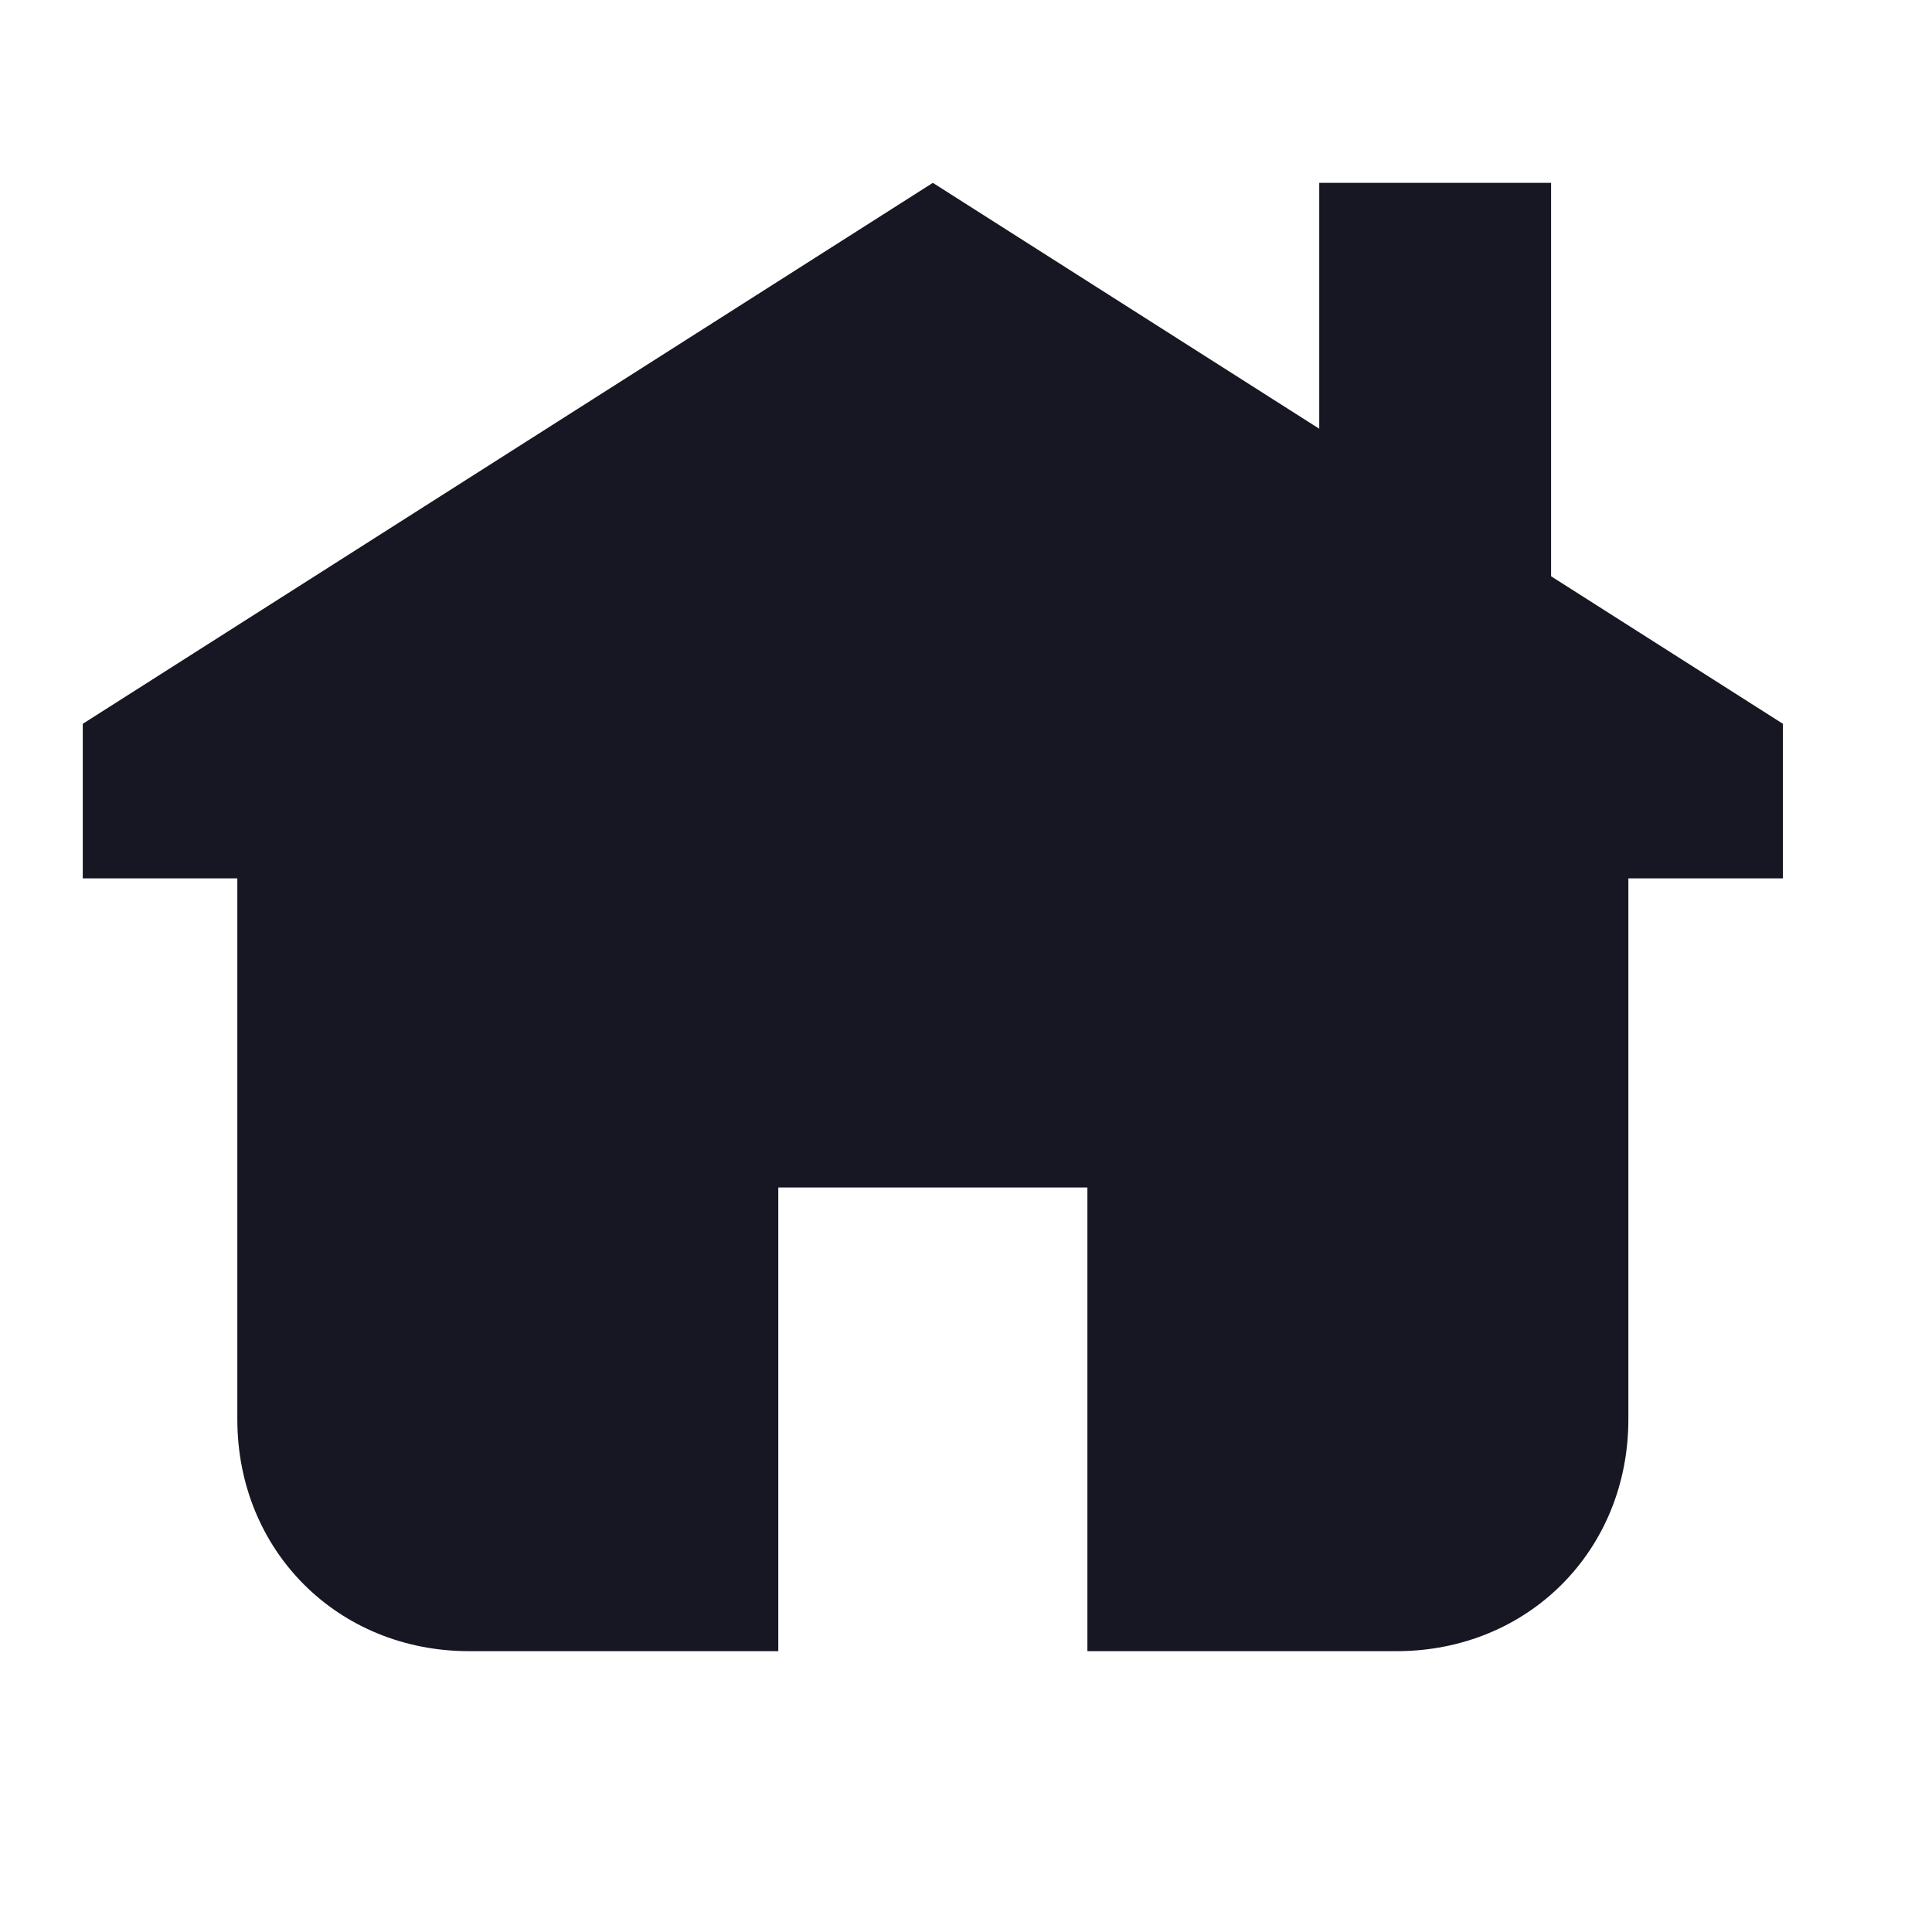 <svg xmlns="http://www.w3.org/2000/svg" width="25" height="25" viewBox="0 0 25 25" fill="none">
  <path d="M23.071 9.366V11.366H21.071V18.366C21.071 20.066 19.771 21.366 18.071 21.366H14.071V15.366H10.071V21.366H6.071C4.371 21.366 3.071 20.066 3.071 18.366V11.366H1.071V9.366L12.071 2.366L23.071 9.366Z" fill="#161722"/>
  <path d="M20.071 2.366H17.071V5.566L20.071 7.466V2.366Z" fill="#161722"/>
</svg>